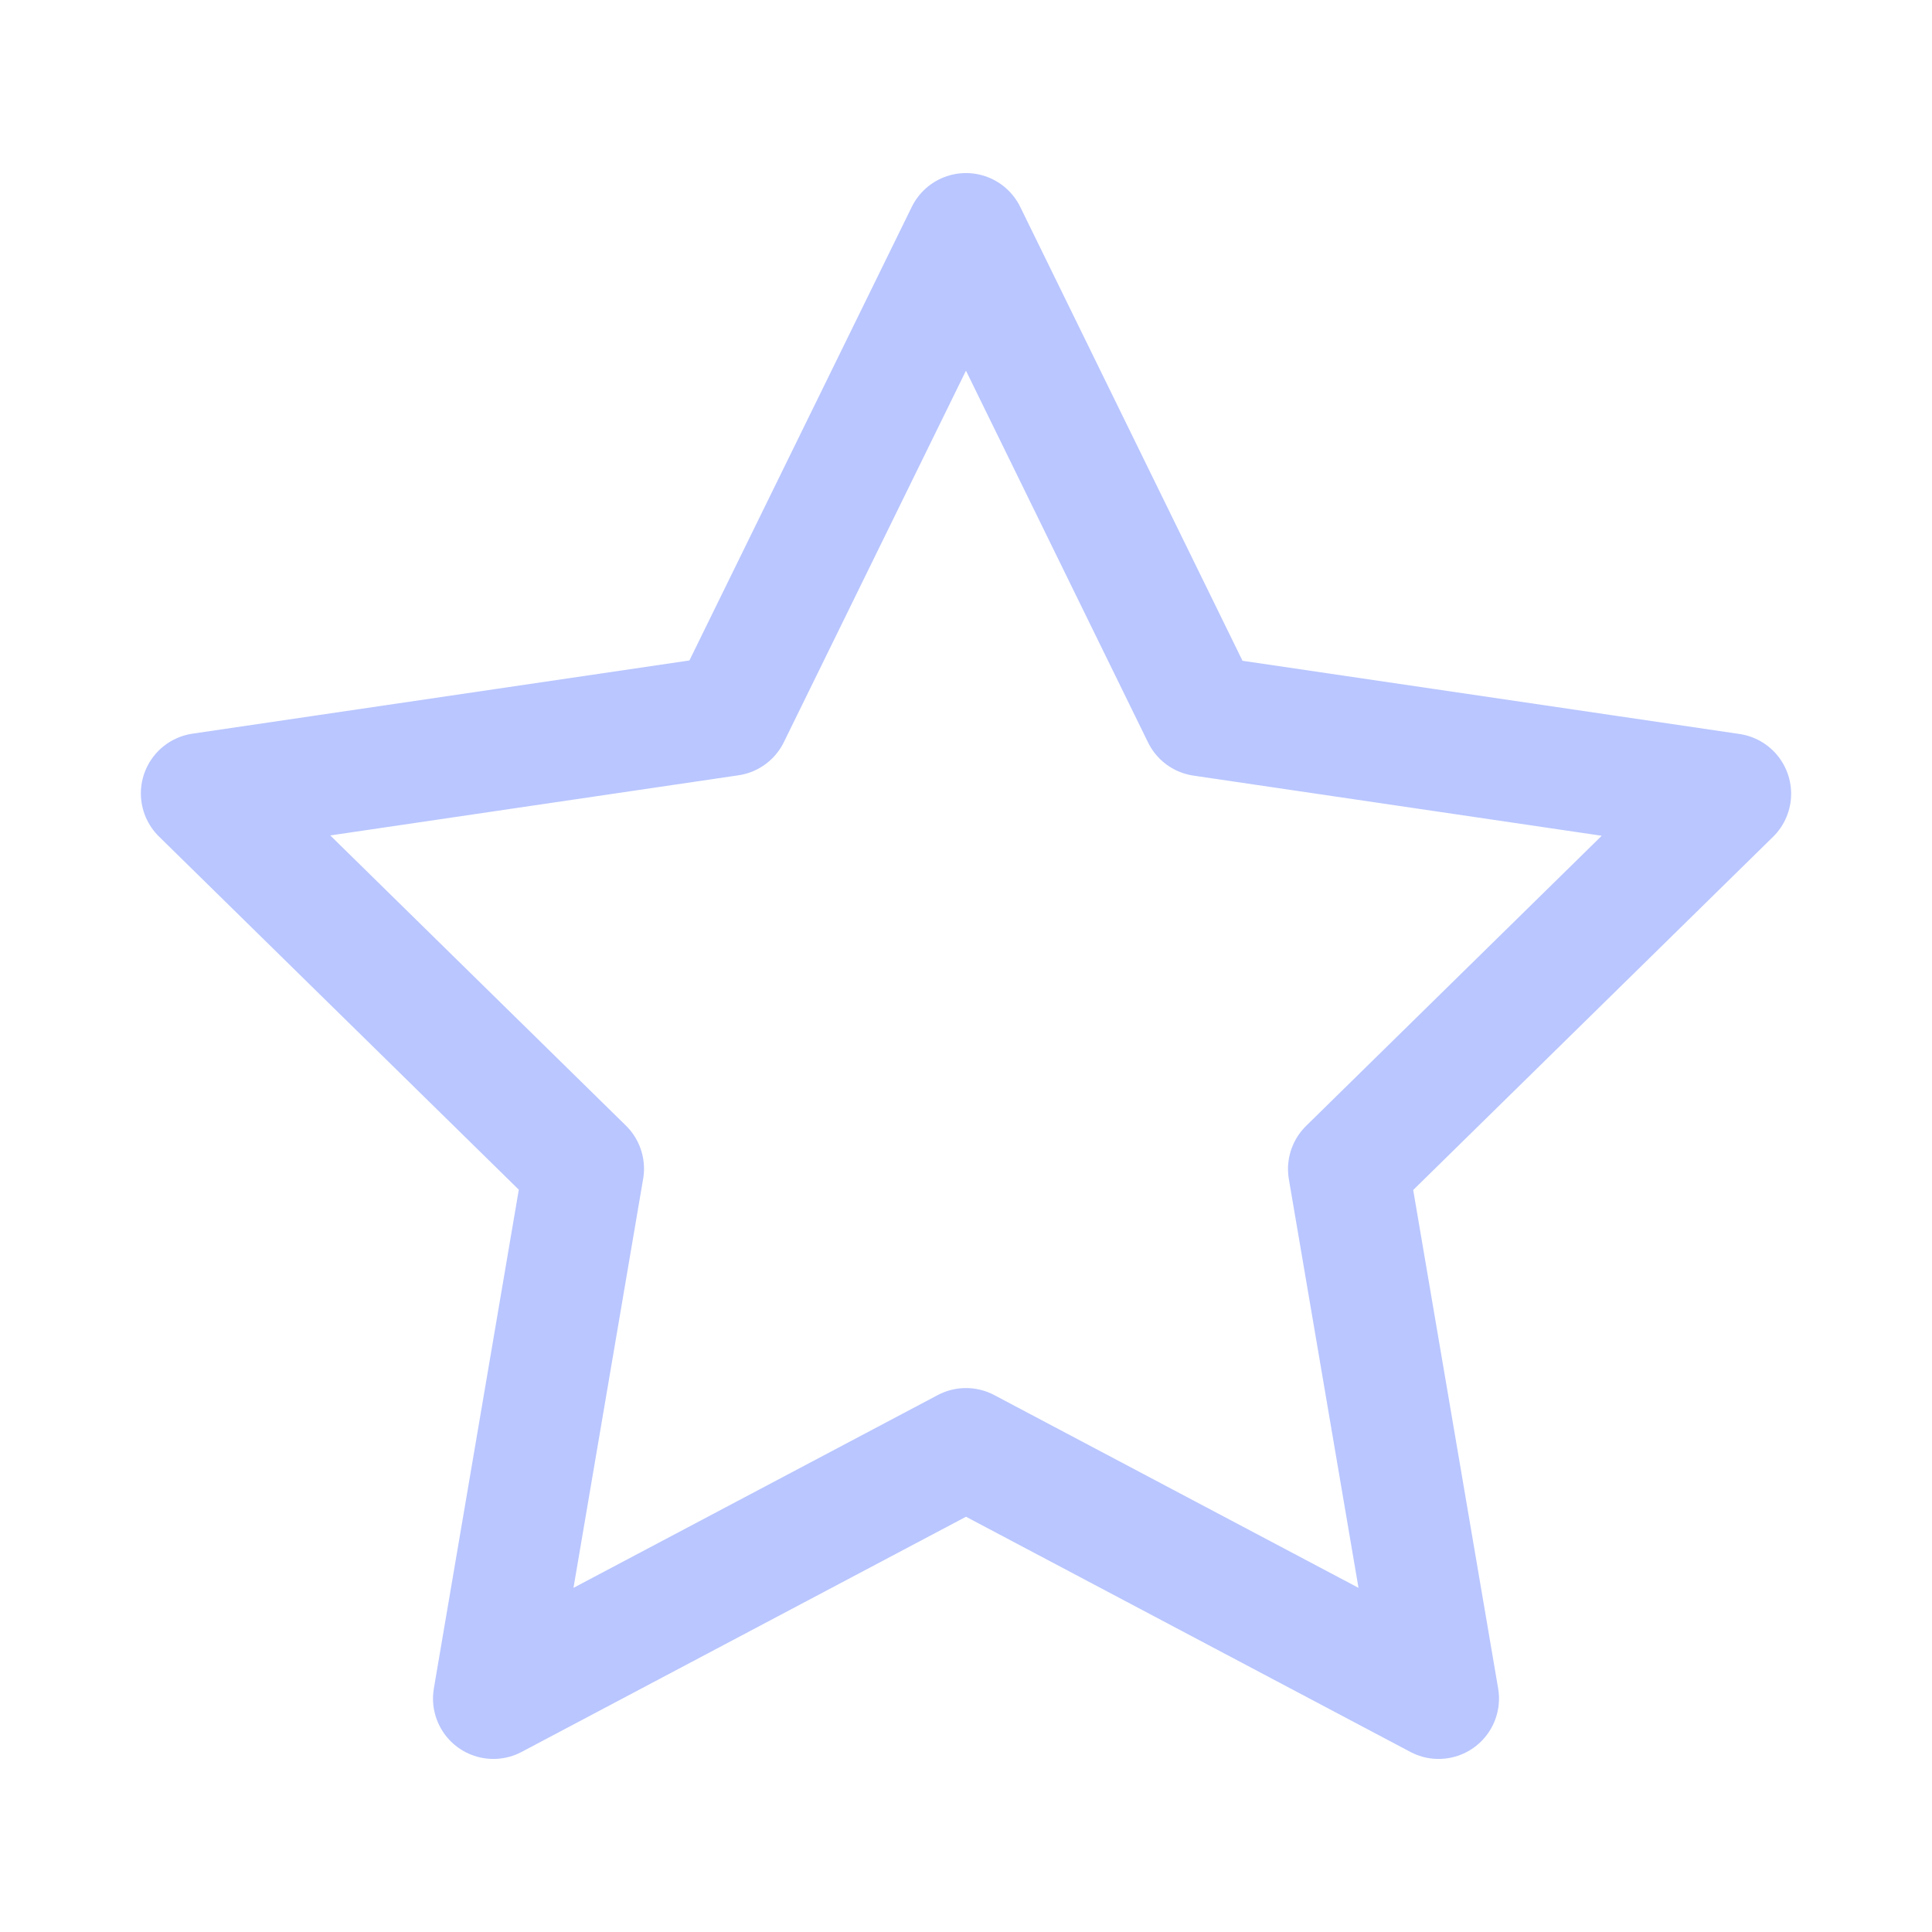 <svg id="Star" xmlns="http://www.w3.org/2000/svg" width="24" height="24" viewBox="0 0 24 24">
  <path id="Path_6832" data-name="Path 6832" d="M0,0H24V24H0Z" fill="none"/>
  <path id="Path_6833" data-name="Path 6833" d="M12,2.9l2.935,5.993,6.565.967-4.75,4.662L17.871,21.1,12,17.993,6.129,21.1,7.25,14.518,2.5,9.856l6.564-.967Z" fill="none" stroke="#b9c6ff" stroke-linecap="round" stroke-linejoin="round" stroke-width="1.5"/>
</svg>

